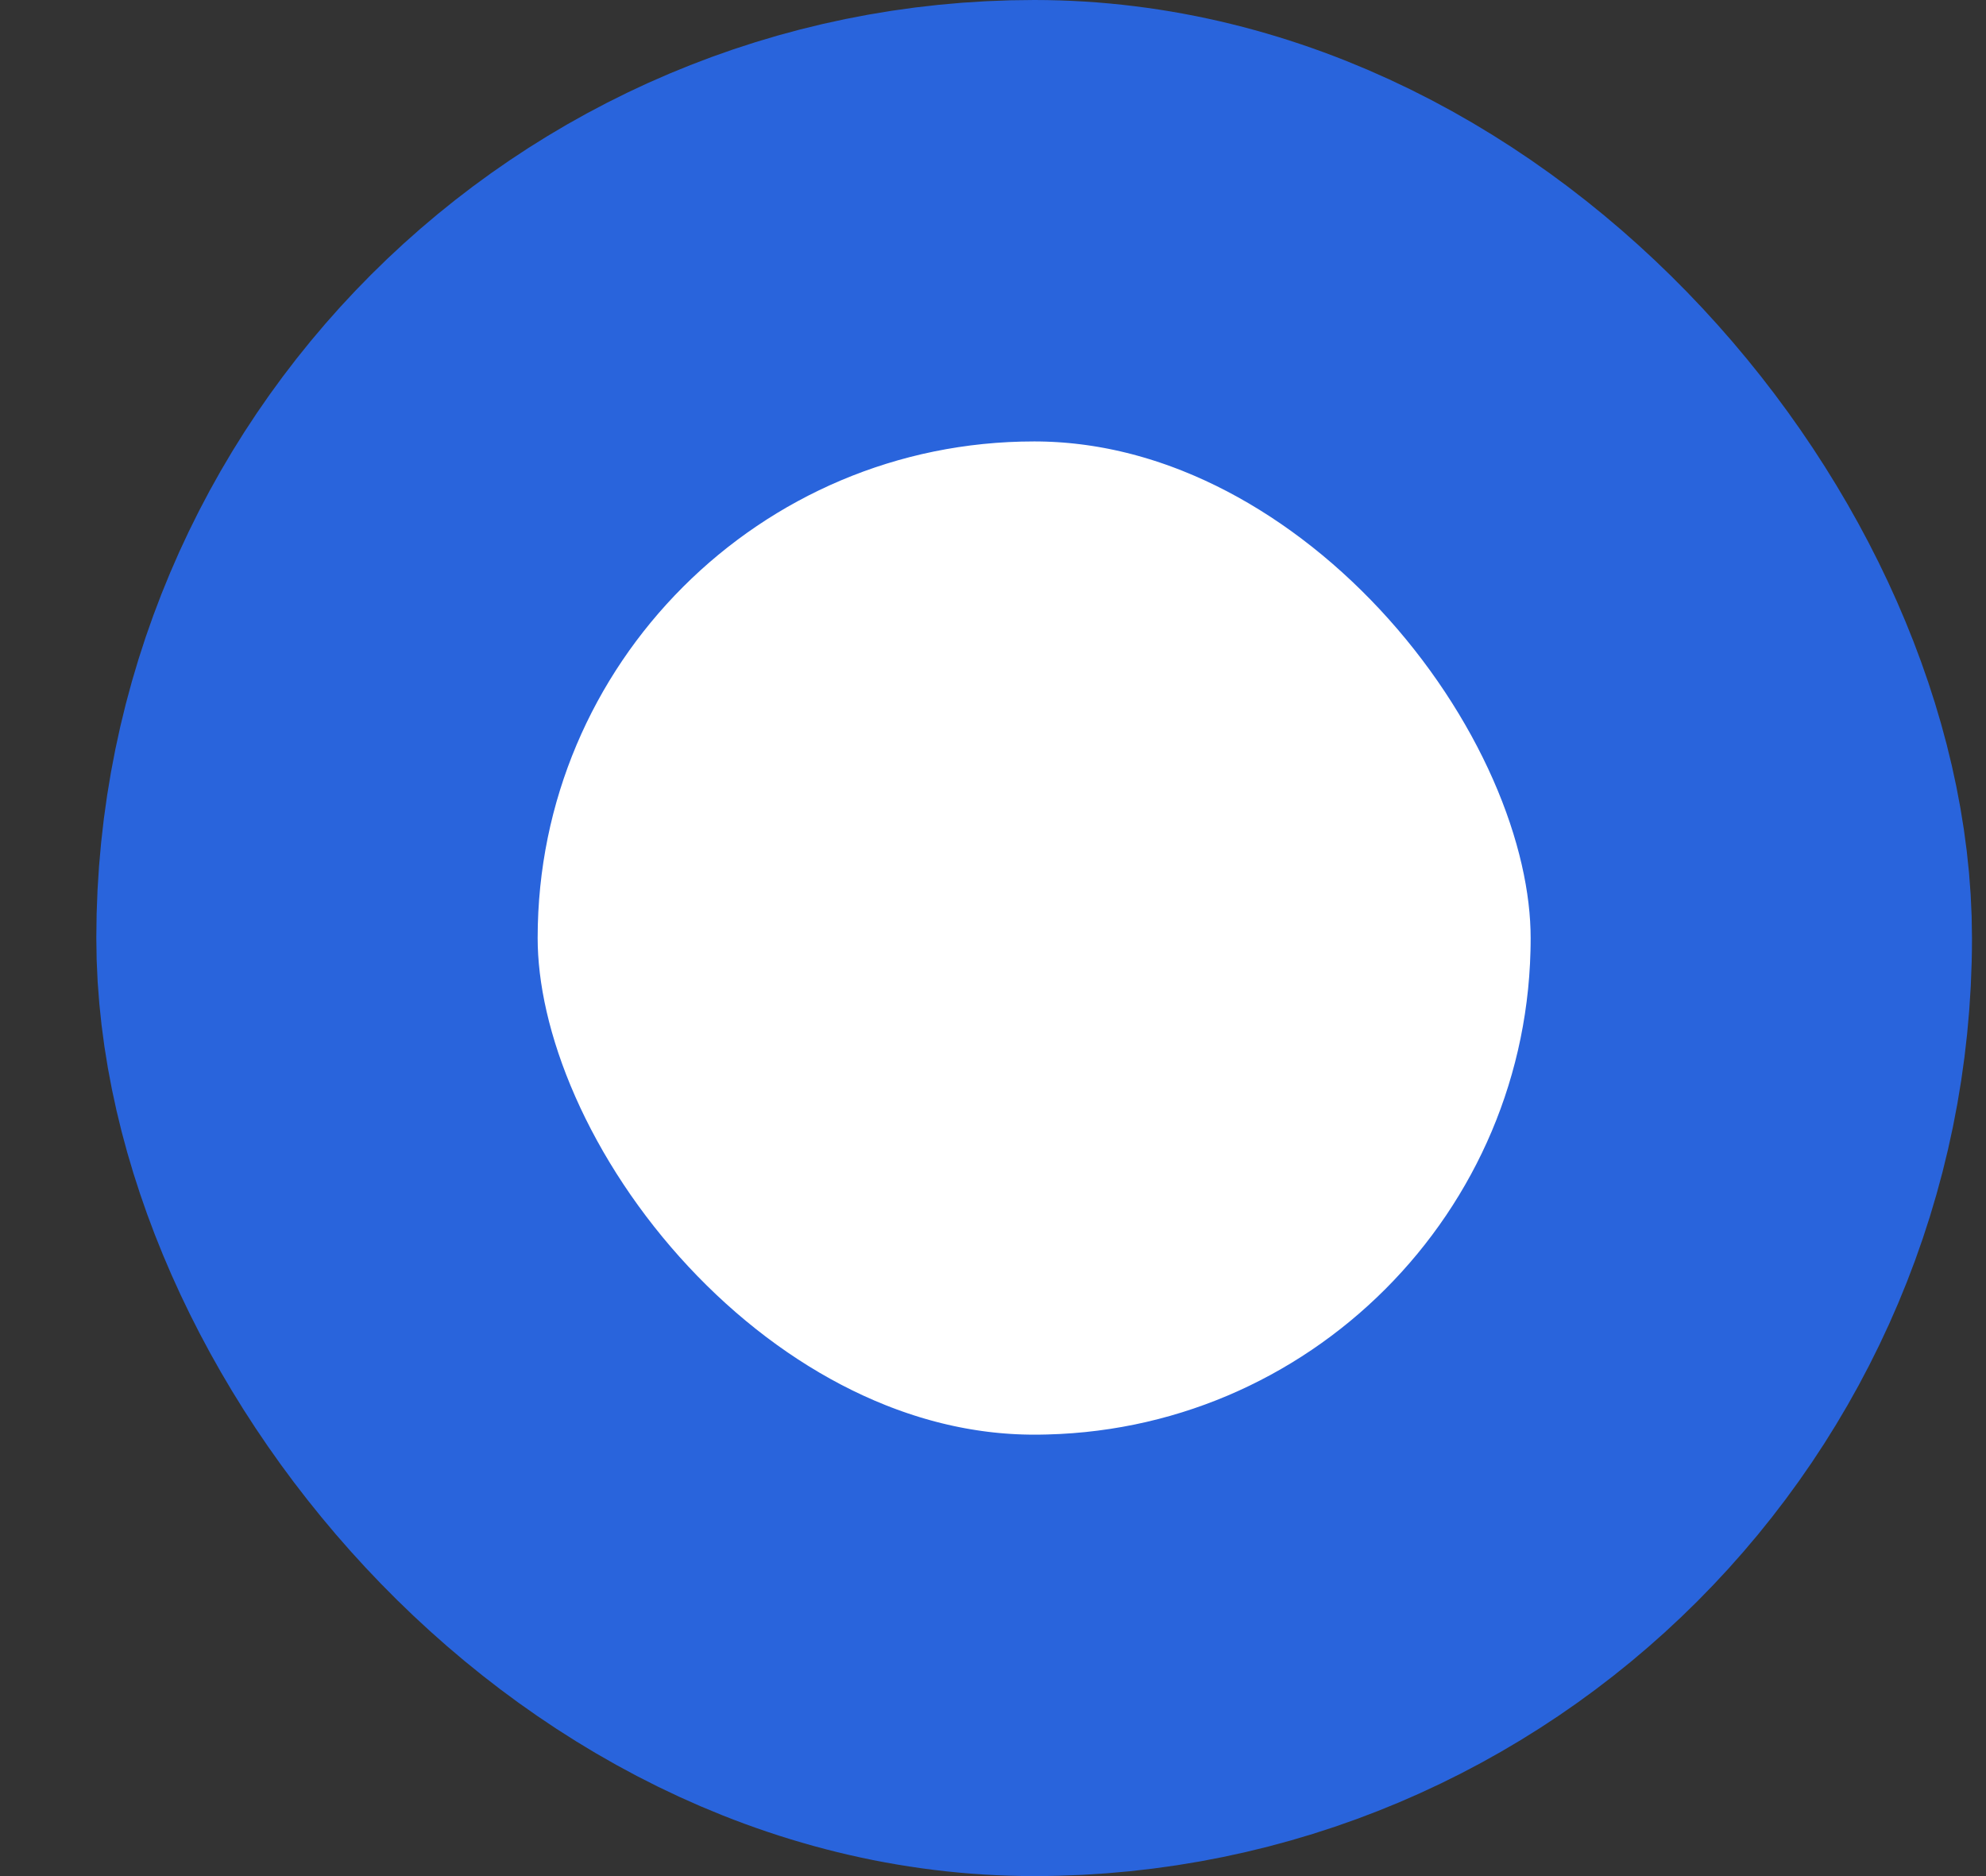 <svg width="18" height="17" viewBox="0 0 18 17" fill="none" xmlns="http://www.w3.org/2000/svg">
<rect x="0" y="0" width="18" height="17" fill="#333333" stroke="none"/>
<rect x="2.873" y="2" width="13" height="13" rx="6.5" fill="white" stroke="#2964DC" stroke-width="4"/>
</svg>
